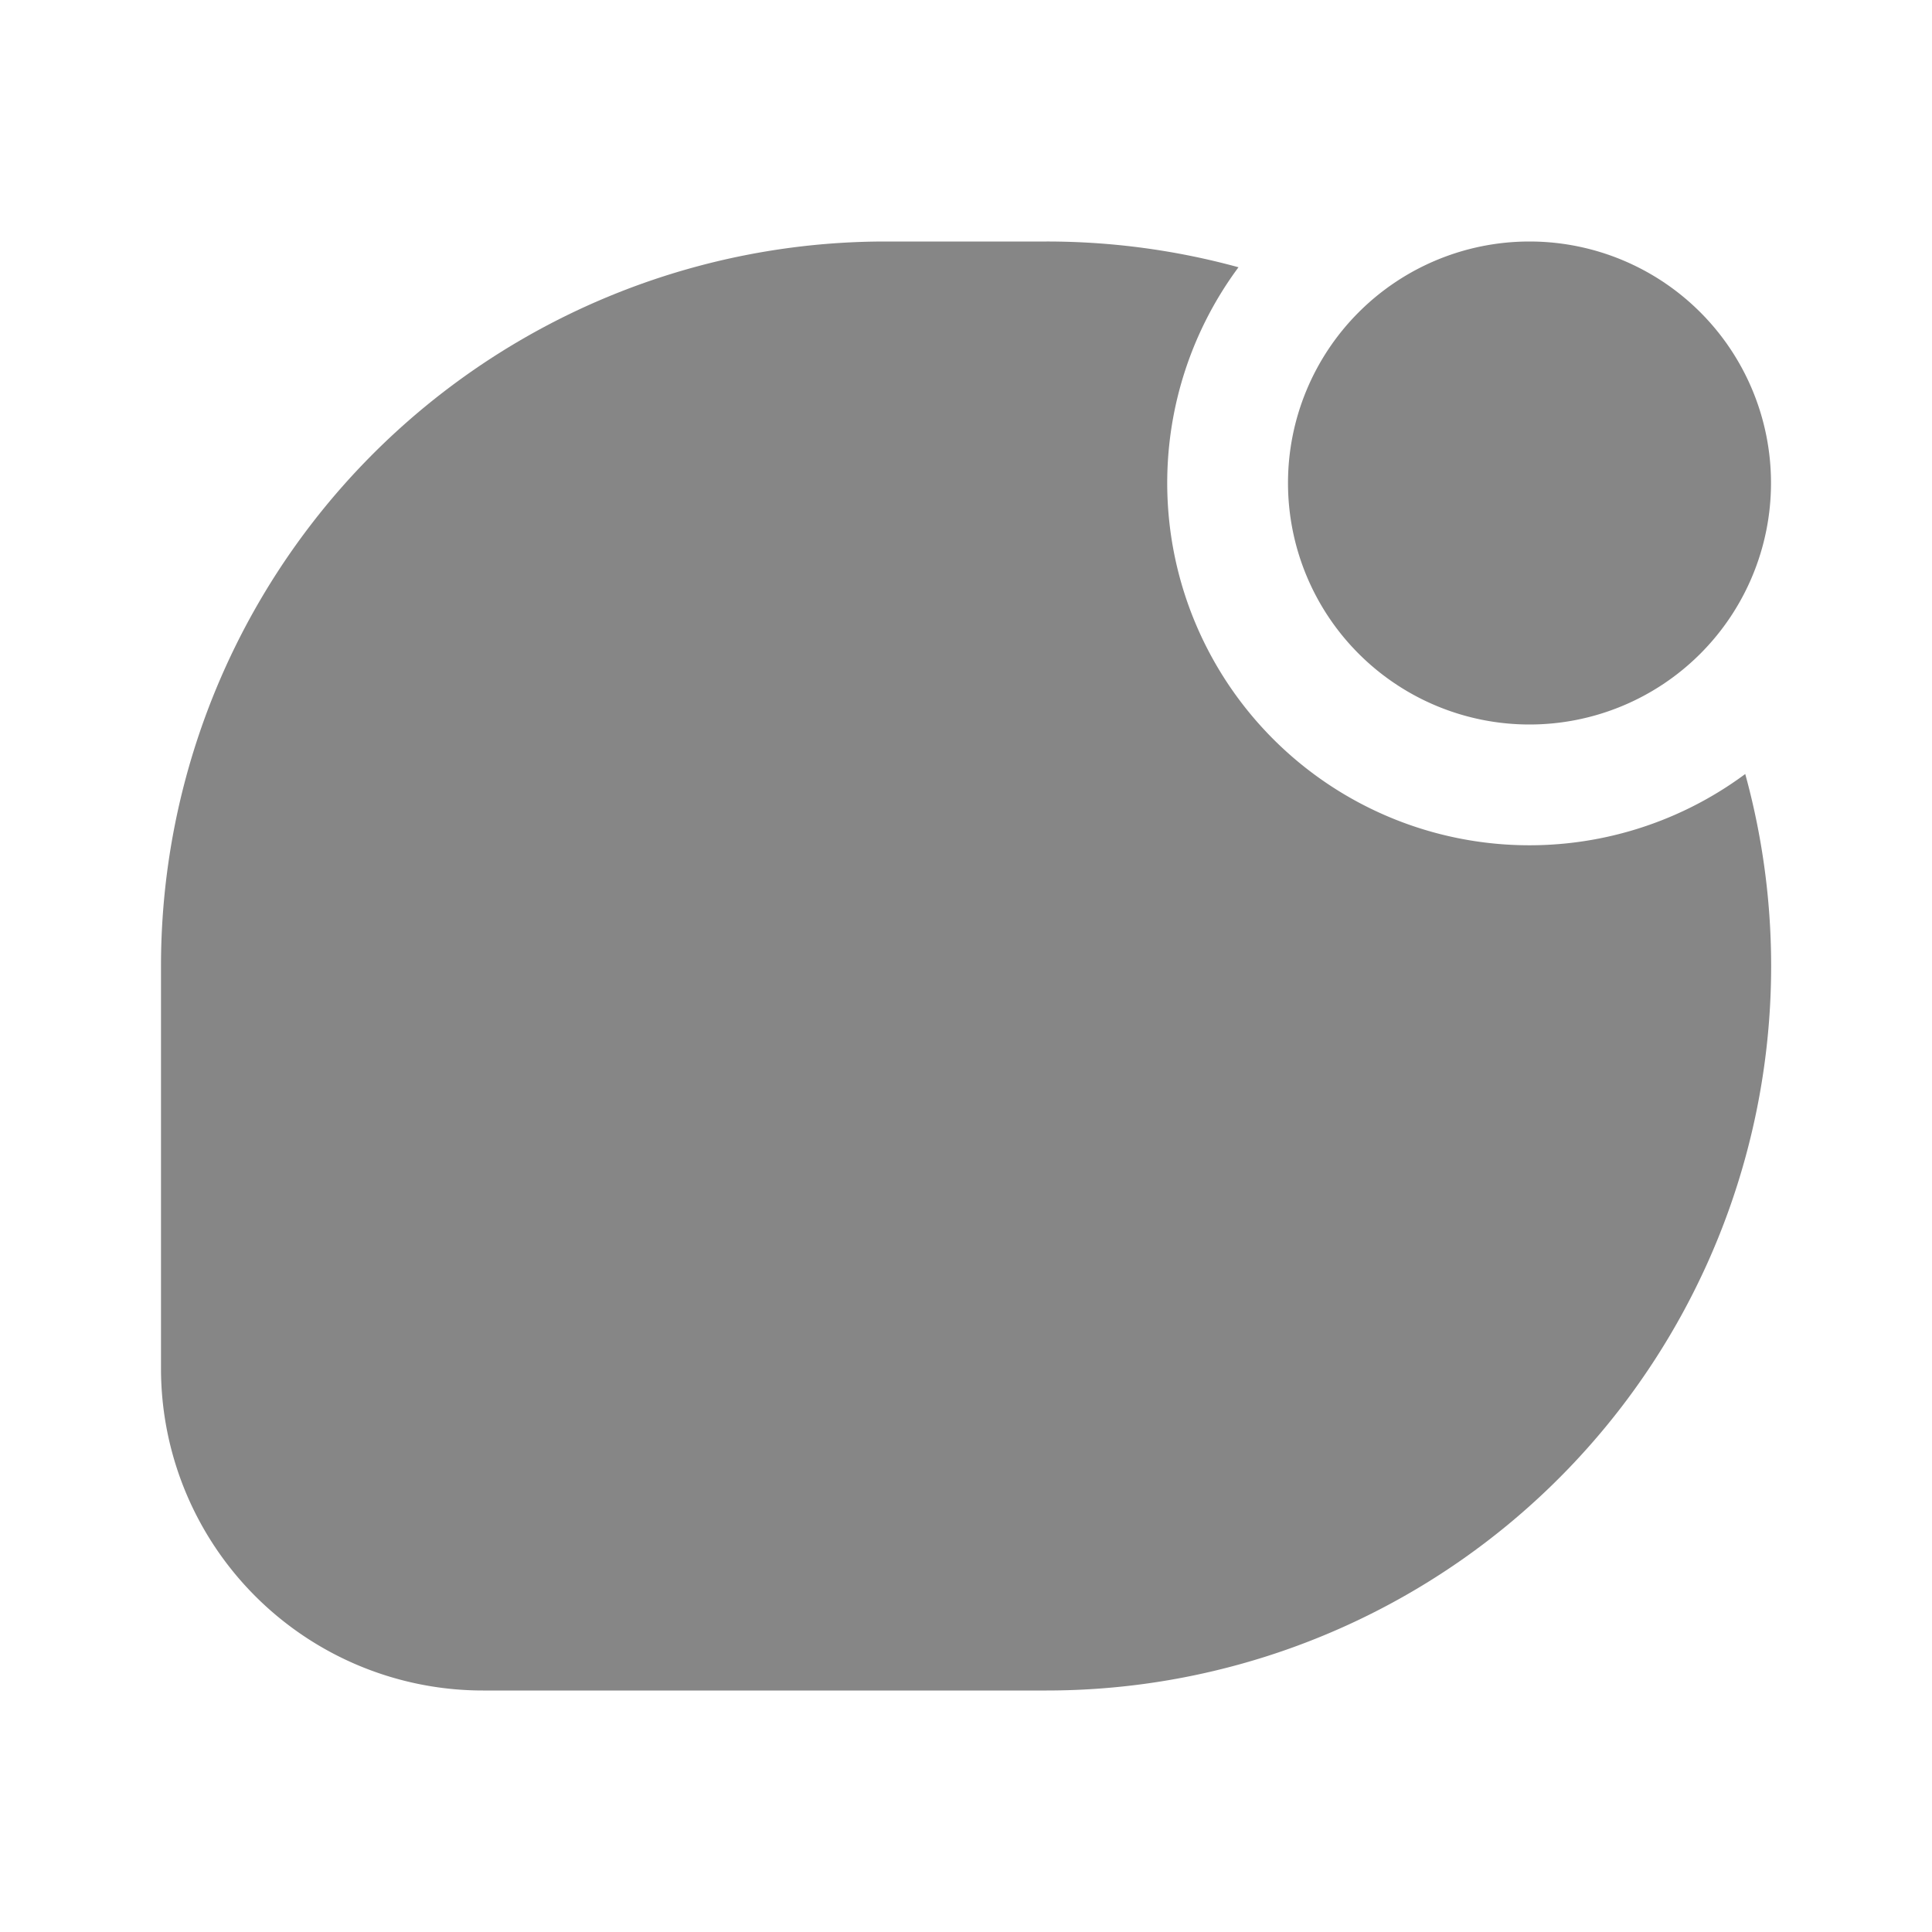 <svg width="24" height="24" fill="none" xmlns="http://www.w3.org/2000/svg">
    <path d="M13 3a9.01 9.01 0 0 1 2.385.32 4.5 4.5 0 0 0 6.295 6.295A9 9 0 0 1 13 21H6a4 4 0 0 1-4-4v-5a9 9 0 0 1 9-9h2Z" fill="#868686"/>
    <path d="M19 9a3 3 0 1 0 0-6 3 3 0 0 0 0 6Z" fill="#868686"/>
</svg>
